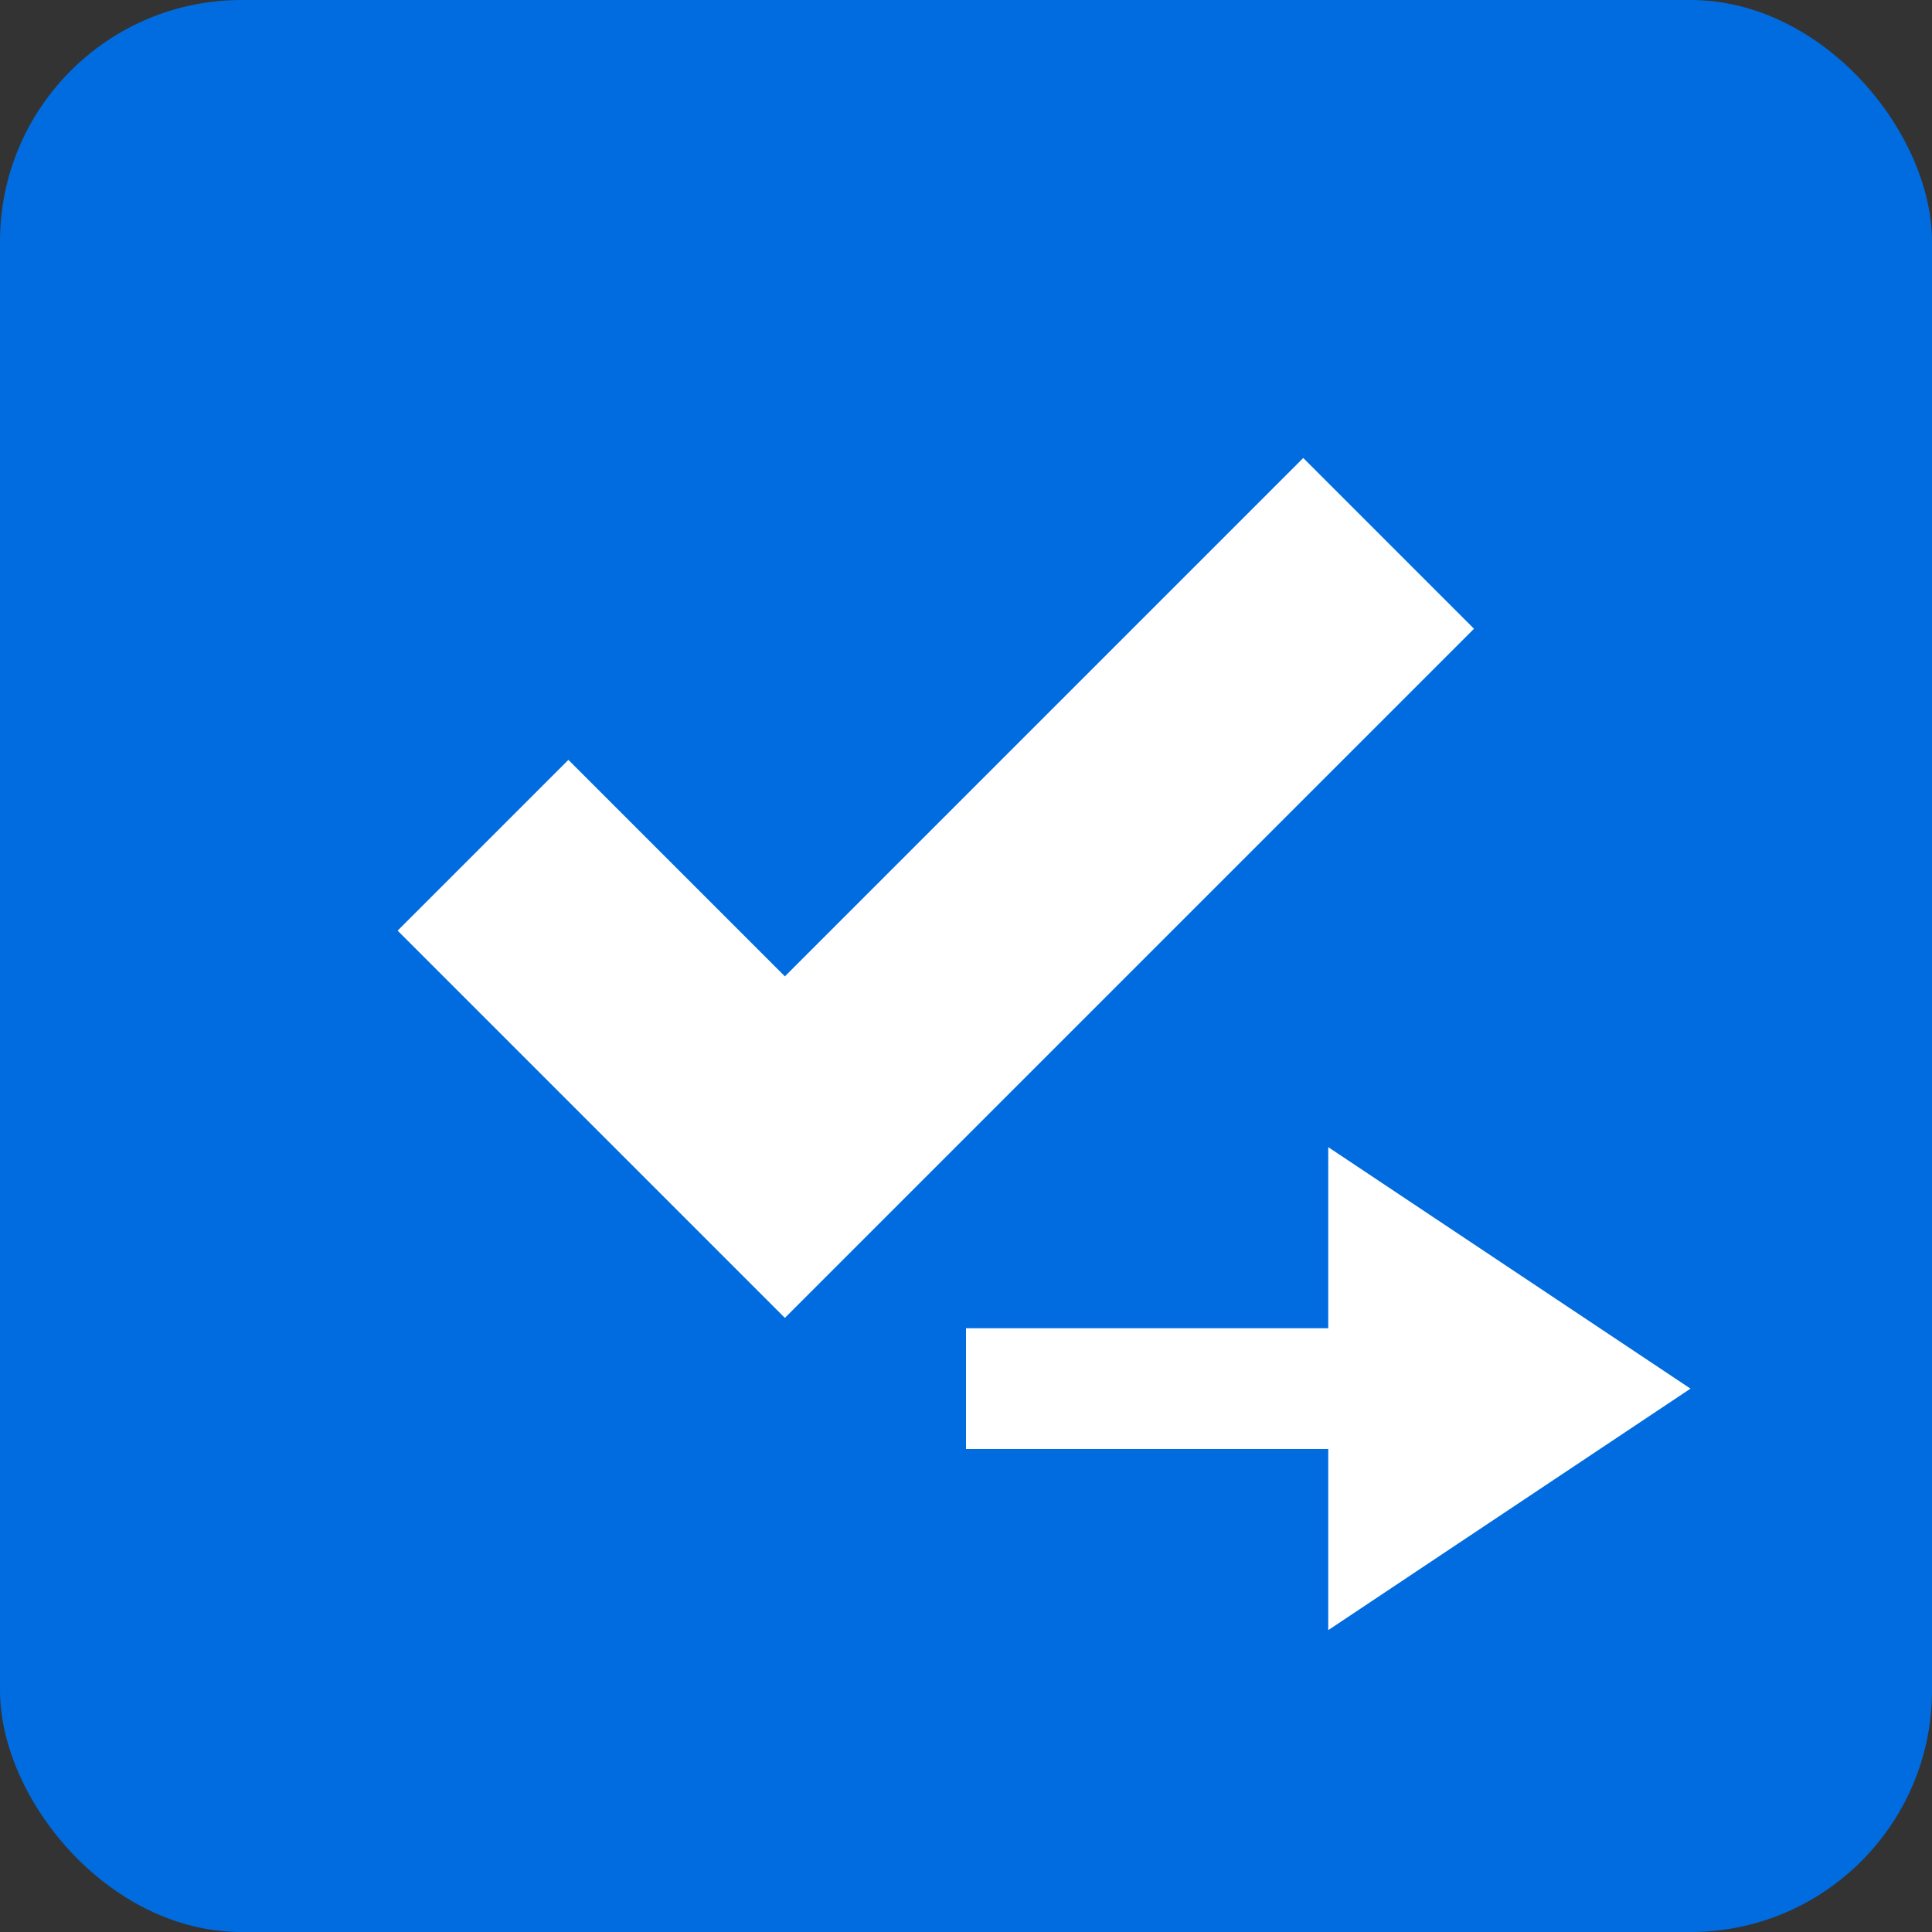 <svg xmlns="http://www.w3.org/2000/svg" width="16" height="16" viewBox="0 0 16 16"><rect x="0" y="0" width="16" height="16" fill="#333333" stroke="none"/><defs><style>.a{fill:#006CE0;}.b{fill:none;stroke:#fff;stroke-miterlimit:10;stroke-width:2px;}.c{fill:#fff;}</style></defs><rect class="a" width="16" height="16" rx="2"/><path class="b" d="M11.5,4.5l-5,5L4,7"/><path class="c" d="M14,11.5l-3-2V11H8v1h3v1.5Z"/></svg>